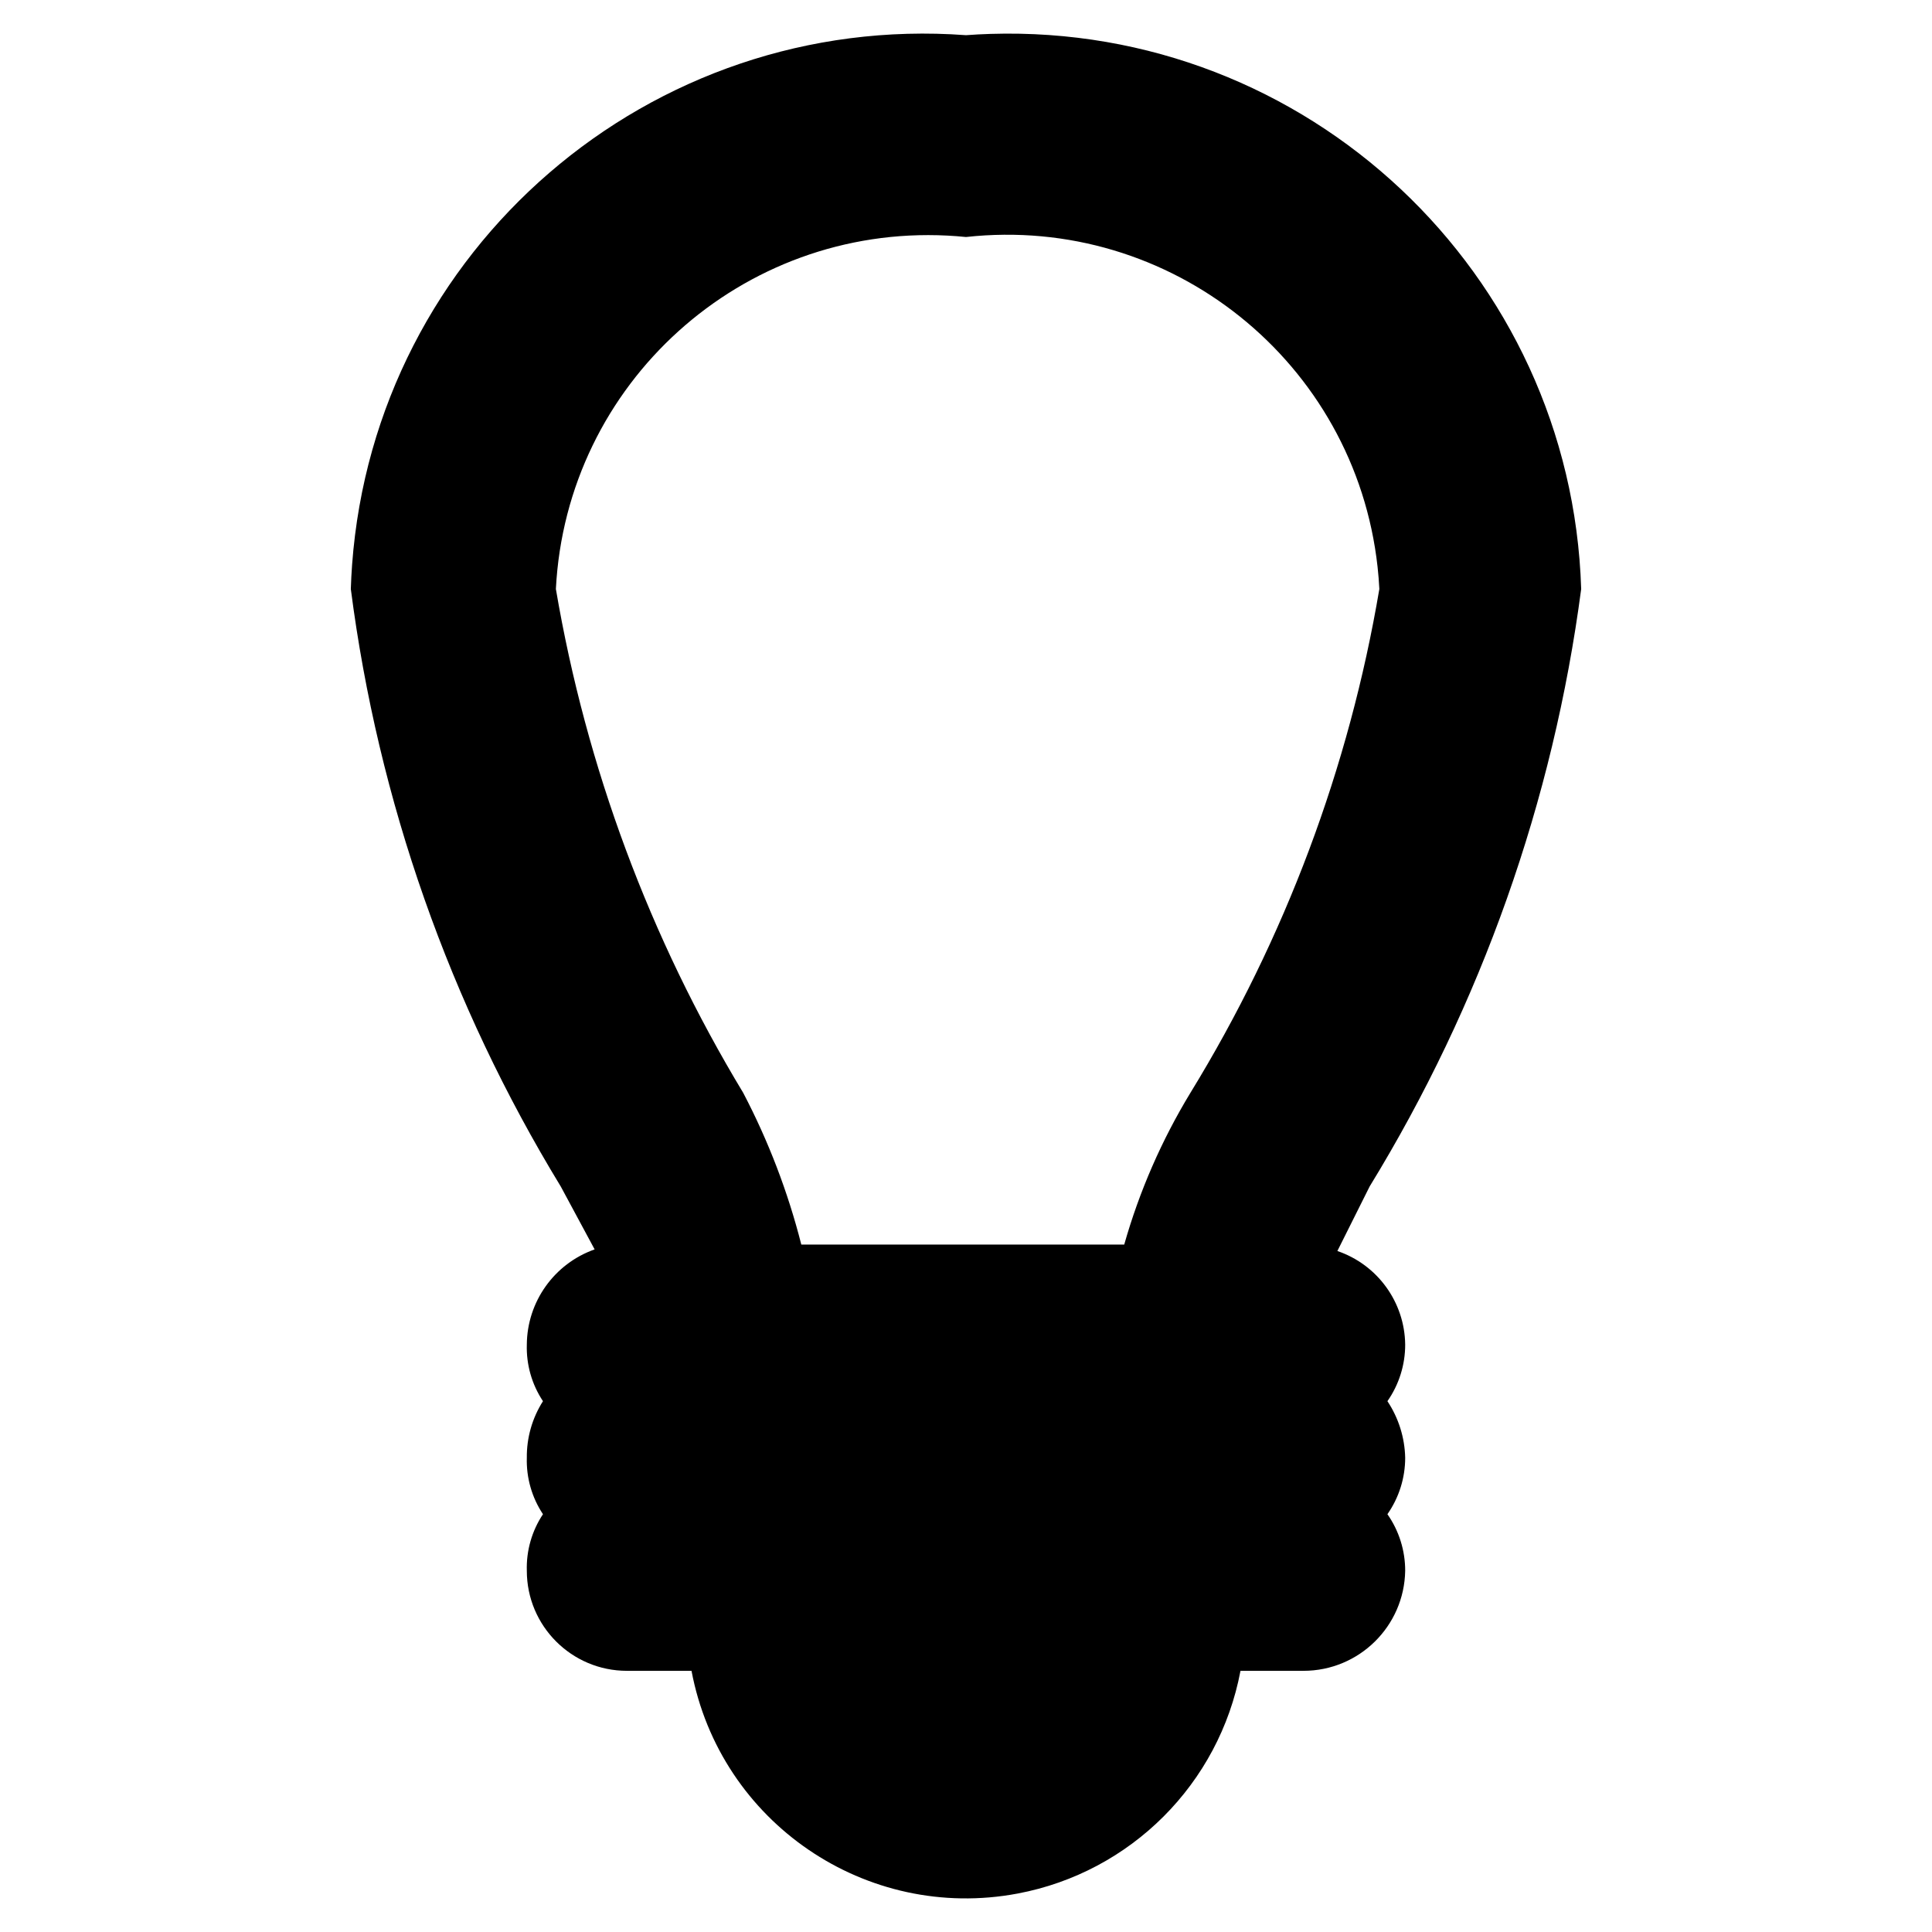 <?xml version="1.0" encoding="utf-8"?>
<!DOCTYPE svg PUBLIC "-//W3C//DTD SVG 1.1//EN" "http://www.w3.org/Graphics/SVG/1.1/DTD/svg11.dtd">
<svg version="1.1" id="Layer_1" xmlns="http://www.w3.org/2000/svg" xmlns:xlink="http://www.w3.org/1999/xlink" x="0px" y="0px"
	 width="600px" height="600px" viewBox="0 0 600 600" enable-background="new 0 0 600 600" xml:space="preserve">

<g id="Calque_1">
	<path d="M491.049,182.92c-3.055-98.266-85.192-175.448-183.46-172.392c-2.531,0.079-5.062,0.211-7.588,0.398
		C201.955,3.678,116.597,77.284,109.349,175.33c-0.187,2.527-0.319,5.057-0.398,7.59c8.472,65.733,30.683,128.947,65.188,185.534
		l10.53,19.557c-12.553,4.438-20.976,16.27-21.06,29.583c-0.186,6.229,1.566,12.36,5.015,17.554
		c-3.335,5.239-5.077,11.337-5.015,17.549c-0.186,6.229,1.566,12.361,5.015,17.551c-3.448,5.189-5.2,11.32-5.015,17.551
		c0,17.169,13.919,31.089,31.089,31.089h20.058c8.884,47.081,54.25,78.044,101.33,69.159c35.089-6.621,62.541-34.067,69.159-69.159
		h19.558c17.252,0.002,31.317-13.84,31.59-31.089c0.005-6.278-1.918-12.406-5.516-17.551c3.598-5.146,5.521-11.273,5.516-17.551
		c-0.142-6.253-2.056-12.339-5.516-17.549c3.598-5.146,5.521-11.276,5.516-17.554c-0.146-13.175-8.585-24.83-21.059-29.082
		l10.028-20.058C460.015,311.895,482.395,248.684,491.049,182.92z M369.701,339.371c-8.94,14.716-15.856,30.57-20.561,47.137
		H248.853c-4.16-16.363-10.218-32.183-18.052-47.137c-29.022-48.044-48.754-101.116-58.167-156.451
		c3.274-63.889,57.72-113.026,121.608-109.753c1.922,0.099,3.841,0.245,5.758,0.439c63.587-7.004,120.812,38.865,127.818,102.455
		c0.252,2.28,0.435,4.568,0.55,6.859C419.004,238.344,399.085,291.454,369.701,339.371z"/>
</g>
</svg>
